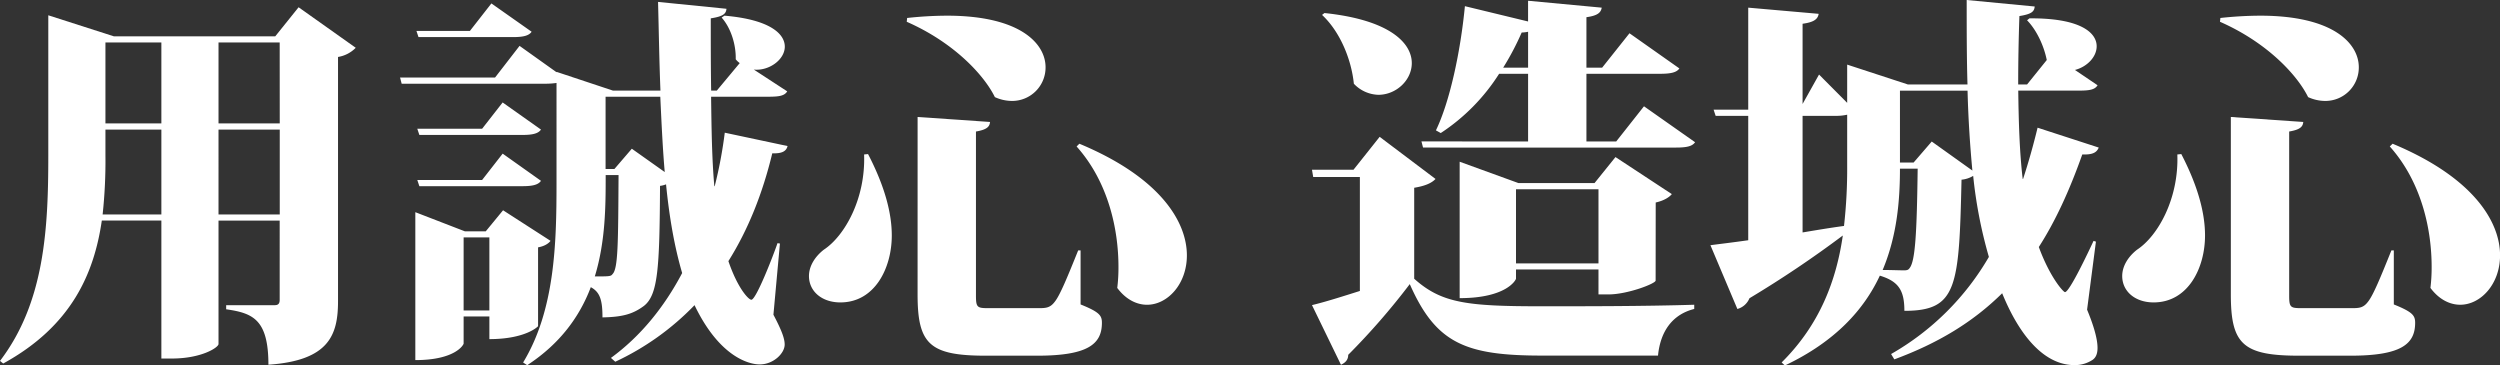 <svg xmlns="http://www.w3.org/2000/svg" viewBox="0 0 1215.37 177.68"><rect x="0" y="0" width="1215.37" height="177.68" fill="#333333" stroke="none"/><defs><style>.cls-1{fill:#fff;}</style></defs><g id="圖層_2" data-name="圖層 2"><g id="圖層_1-2" data-name="圖層 1"><path class="cls-1" d="M145.16,3.53l27.78,19.7a15.45,15.45,0,0,1-8.61,4.46V146.46c0,16.54-4.5,28.81-33.84,30.85,0-22.11-7.63-25.09-20.54-26.95v-2h23.67c1.76,0,2.35-.93,2.35-2.6V107.24H106.23v60c0,1.67-8.22,7.06-22.69,7.06H78.45v-67.1H49.5c-3.72,25.65-14.68,51.3-47.94,69.52L0,175.45C21.72,147,23.48,111,23.48,75.65V7.43L55.36,17.66h78.45ZM51.26,75.46a243,243,0,0,1-1.37,28.81H78.45V63H51.26ZM78.45,20.63H51.26V60H78.45Zm57.52,0H106.23V60H136Zm-29.74,83.64H136V63H106.23Z"/><path class="cls-1" d="M347.46,90.51a216.87,216.87,0,0,0,4.89-26L382.87,71c-.58,2.42-2.54,3.72-7.43,3.53-4.7,19.52-11.74,37.17-21.33,52.41,4.5,13.2,9.79,18.78,11.16,18.78,2.34,0,10.76-21.75,12.71-27.51l1.18.18L376,153c3.71,7.06,5.47,11.33,5.47,14.49,0,4.28-5.47,9.67-12.13,9.67-5.47,0-19.75-3.91-31.69-28.81a129.36,129.36,0,0,1-38.54,27.51L297,174c14.28-10.41,25.82-24.54,34.63-41.26-3.72-12.64-6.26-27.14-7.83-43.12a11.25,11.25,0,0,1-2.93.74c-.2,40.15-1,53-7.83,58.36-5.28,3.9-10.17,5.39-20.15,5.58,0-8.37-1.17-12.27-5.67-14.69-5.28,13.94-14.67,27.32-30.91,37.92l-2-1.3c15.46-25.47,16.24-57.81,16.24-87V40.33a37.86,37.86,0,0,1-5.28.37h-70l-.78-3h46.17L252.58,22.3l18,12.83v-.19L298,44.05h23.08c-.58-13.94-.78-28.44-1.17-43.12l33.26,3.34c-.2,2.42-1.57,3.72-7.63,4.65,0,12.08,0,23.79.19,35.13h2.74l11.15-13.38a9.07,9.07,0,0,1-1.95-1.86c.19-7.06-2.35-15.24-6.85-20.26l1.37-.93c21.91,1.86,29.34,8.74,29.34,15.05s-7.63,11.9-15.06,11.16l16.24,10.59c-1.37,2.23-4.11,2.6-9.2,2.6H345.7c.2,15.62.39,30.3,1.57,43.49Zm-79.81,26.58c-1,1.3-2.94,2.61-6.07,3.16v38.29c0,.19-6.06,6.32-23.67,6.32v-11H225.39v13.2c0,.37-3.72,8-23.48,8V103.15l24.06,9.3h10.18l8.41-10.23Zm-9.2-101.66c-1.37,2-4.3,2.6-9,2.6h-46l-1-3h26L238.89,1.67ZM244.36,49.81,263,63c-1.37,2-4.3,2.6-9,2.6H203.87l-1-3h31.5Zm-40.49,40.7-1-3h31.5l10-12.82L263,87.91c-1.37,2-4.3,2.6-9,2.6Zm21.52,60.41h12.52v-35.5H225.39Zm69.06-65.8c0,14.5,0,32-5.28,49.26,7,0,7.82,0,8.6-1.12,2.74-2.6,2.74-15.24,2.94-48.14ZM307.16,72.3l16,11.34c-1-11.53-1.57-24-2.16-36.62h-26.6V82.15h4.3Z"/><path class="cls-1" d="M422,74.9c8.21,15.8,11.54,28.81,11.54,39.59,0,15.8-8.22,32.53-25,32.53-9,0-15.26-5.39-15.26-12.83,0-4.83,2.93-9.48,7.24-12.82,10.17-6.69,20.34-24.91,19.56-46.28ZM441,8.74a184.08,184.08,0,0,1,19.37-1.12c35.61,0,47.93,13.57,47.93,25.09a16.26,16.26,0,0,1-16.43,16.36,20.22,20.22,0,0,1-8.22-1.86c-5.08-10.41-19.56-26.39-42.84-36.62Zm5.09,48.13,35.21,2.42c-.19,2.23-1.37,3.72-6.84,4.65v79.73c0,5.76.58,6.14,6.06,6.14h23.87c3.91,0,6.06,0,8.41-3.16,2.54-3.16,6.26-12.27,11.35-24.91h1.17V148c9.2,3.71,10.37,5.39,10.37,8.92,0,10.41-6.85,16-31.5,16H479.34c-27.39,0-33.26-5.57-33.26-29.74Zm78.64,13C564.05,86.24,577,107.8,577,124.16c0,13.94-9.39,24-19.37,24-4.89,0-10.17-2.41-14.48-8.18a80.78,80.78,0,0,0,.59-10.22c0-18.21-4.89-41.26-20.35-58.55Z"/><path class="cls-1" d="M697.88,87c-1.76,1.86-4.7,3.35-10.37,4.28v44.23c13.3,11.9,25.63,13.39,62,13.39,21.12,0,49.88,0,74.14-.75v2.05c-10.37,2.6-16.43,10.59-17.61,22.67H749.72c-37.36,0-51.65-5.95-64.36-34.75a338.88,338.88,0,0,1-29.93,34.38c0,2.6-1.57,3.9-3.52,4.83l-14.09-29c6.26-1.49,14.48-4.09,23.28-6.88V86.05H638.41l-.59-3.53H658l12.72-16Zm-54-80.66C675.77,9.66,686.34,21,686.34,30.67c0,8.36-7.63,15.42-16.24,15.42a17,17,0,0,1-11.93-5.39C657,29,651.51,15.43,642.71,7.25Zm99,62.45V35.87H728.79a95.75,95.75,0,0,1-28.37,28.81l-2.35-1.3C704.73,49.63,710,25.46,712.16,3l30.71,7.44V.37l35.81,3.35c-.4,2.41-2,3.9-7.44,4.64V32.9h7.63l13.3-16.73,24.26,17.1c-1.37,2-4.3,2.6-9.39,2.6h-35.8v32.9h14.48l13.5-17.1,24.84,17.47c-1.37,2-4.11,2.6-9.39,2.6H691.81l-.78-3Zm62,67.65c-.2,1.49-13.69,6.69-22.89,6.69h-4.89V131H737v4.46c0,.56-4.5,9.48-27.39,9.48V78.62L738.18,89h37l10.18-12.64,27.39,18c-1.18,1.48-3.72,3.16-7.83,4.09Zm-62-121a16.27,16.27,0,0,1-3.12.37,132.29,132.29,0,0,1-9,17.1h12.12ZM737,128.06h40.1V92H737Z"/><path class="cls-1" d="M1018.93,117.47l-4.3,33.08c3.32,8,5.08,14.31,5.08,18.59,0,2.78-.78,4.64-2.34,5.76a15.62,15.62,0,0,1-8.81,2.6c-20.73,0-32.28-27.88-35.21-34.94-14.28,14.12-31.3,24.34-52.43,32.15l-1.57-2.6a128.57,128.57,0,0,0,47.54-47.21,222.32,222.32,0,0,1-7.63-39.4,13.36,13.36,0,0,1-5.67,1.86c-1.17,52.41-2.15,63.75-27.78,63.75,0-9.85-2.74-14.31-11.93-17.1-7.63,16.35-21.52,32-46.17,43.67l-1.57-1.48c18.59-18.4,26.61-40,29.74-61.71A530.48,530.48,0,0,1,850.49,145a8.88,8.88,0,0,1-5.87,5.21l-13.1-31c4.1-.56,10.56-1.3,18.38-2.42V56.32H834.06l-1-3H849.9V3.72l34.24,3c-.39,2.6-2.35,4.09-7.82,4.83v39l8-14.31L898,50V31.41l29.54,9.66h28.95c-.39-13.19-.39-26.94-.39-41.07l33.06,3.16c-.19,2.6-1.76,3.72-7.43,4.65-.39,11.15-.59,22.3-.59,33.26h4.31l9.58-11.89c-1.37-6.88-4.89-14.5-9.58-19.33l1.17-.93c24.65-.18,32.67,6.88,32.67,13.57,0,5.2-4.69,10-10.56,11.52l11,7.44c-1.36,2.23-4.1,2.6-9.19,2.6H981.17c.2,15.05.59,29.55,2.16,42.93h.19c2.55-7.8,4.89-16,7.05-24.9l29.73,9.66c-1,2.42-2.93,3.53-8,3.35-6.26,17.65-13.11,32.52-21.13,45,5.48,14.87,11.94,21.93,12.72,21.93,2.15,0,11.15-19,13.89-24.91ZM876.32,56.32V113c6.65-1.11,13.3-2.23,20.14-3.16A246.88,246.88,0,0,0,898,80.48V55.76a24.24,24.24,0,0,1-5.67.56ZM923.66,82c0,15.24-1.37,32.52-8.41,49.25,3.91,0,8.21.18,10.37.18,1.36,0,2.15-.18,2.73-1.11,2.74-3.35,3.52-16.91,3.92-48.32Zm15.45-13.2,19.76,14.12c-1.17-12.45-2-25.27-2.35-38.84H923.66V79h6.65Z"/><path class="cls-1" d="M1060.43,74.9c8.21,15.8,11.54,28.81,11.54,39.59,0,15.8-8.22,32.53-25,32.53-9,0-15.26-5.39-15.26-12.83,0-4.83,2.93-9.48,7.24-12.82,10.17-6.69,20.34-24.91,19.56-46.28Zm19-66.16a183.93,183.93,0,0,1,19.37-1.12c35.6,0,47.93,13.57,47.93,25.09a16.26,16.26,0,0,1-16.44,16.36,20.14,20.14,0,0,1-8.21-1.86c-5.09-10.41-19.56-26.39-42.84-36.62Zm5.09,48.13,35.21,2.42c-.2,2.23-1.37,3.72-6.85,4.65v79.73c0,5.76.59,6.14,6.07,6.14h23.87c3.91,0,6.06,0,8.41-3.16,2.54-3.16,6.26-12.27,11.34-24.91h1.18V148c9.19,3.71,10.37,5.39,10.37,8.92,0,10.41-6.85,16-31.5,16h-24.85c-27.38,0-33.25-5.57-33.25-29.74Zm78.64,13c39.32,16.36,52.24,37.92,52.24,54.28,0,13.94-9.39,24-19.37,24-4.89,0-10.18-2.41-14.48-8.18a82.68,82.68,0,0,0,.59-10.22c0-18.21-4.89-41.26-20.35-58.55Z"/></g></g></svg>